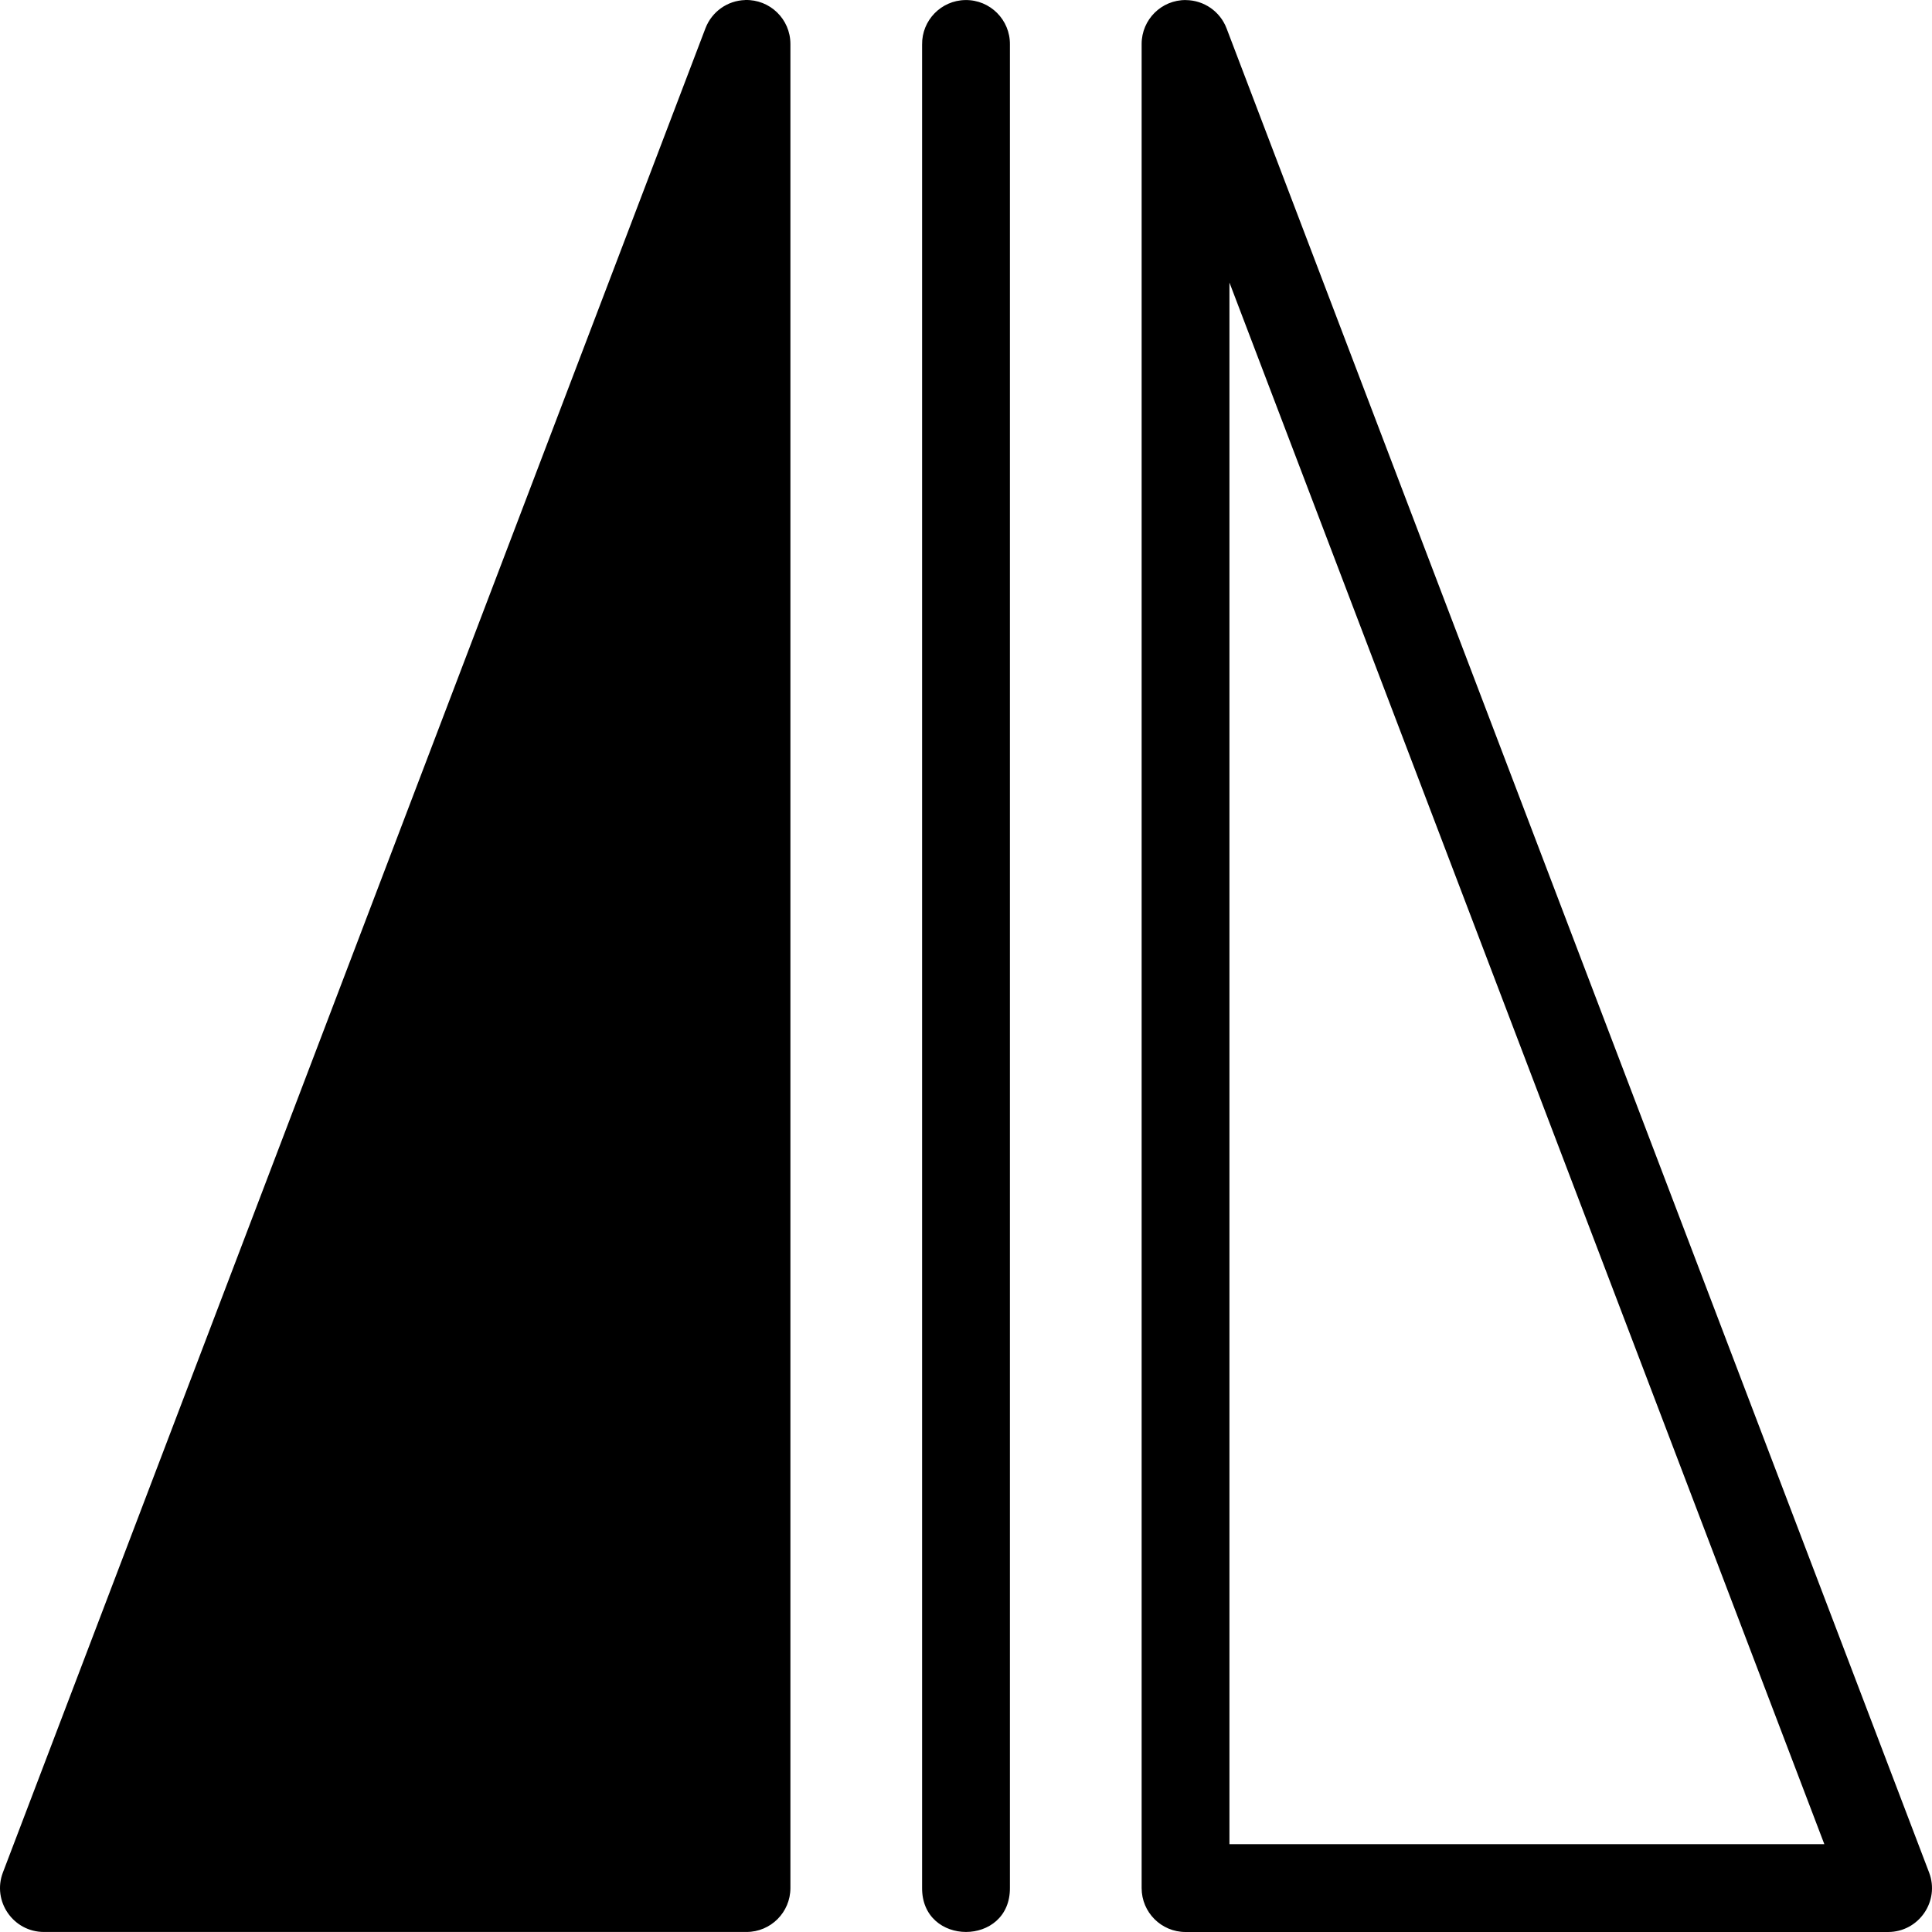  <svg id="svg" viewBox="0 0 327 327" xmlns="http://www.w3.org/2000/svg">
    <path fill-rule="evenodd" clip-rule="evenodd" d="M126.119 0.009C123.118 0.095 120.469 1.987 119.398 4.792L0.495 316.914C-1.361 321.779 2.232 326.994 7.439 326.994H126.349C130.452 326.994 133.78 323.666 133.78 319.563V7.427C133.777 3.236 130.312 -0.123 126.123 0.003L126.119 0.009ZM163.393 0.009C159.289 0.066 156.01 3.446 156.07 7.549V319.46C155.933 329.504 171.068 329.504 170.933 319.46V7.549C170.992 3.361 167.581 -0.053 163.393 0.009V0.009ZM200.71 0.009C196.588 -0.032 193.231 3.312 193.227 7.433V319.569C193.227 323.672 196.555 327 200.658 327H319.561C324.768 327 328.361 321.785 326.505 316.92L207.602 4.798C206.511 1.933 203.771 0.036 200.707 0.015L200.71 0.009ZM208.089 47.821L308.777 312.135H208.089V47.821Z" />
</svg>